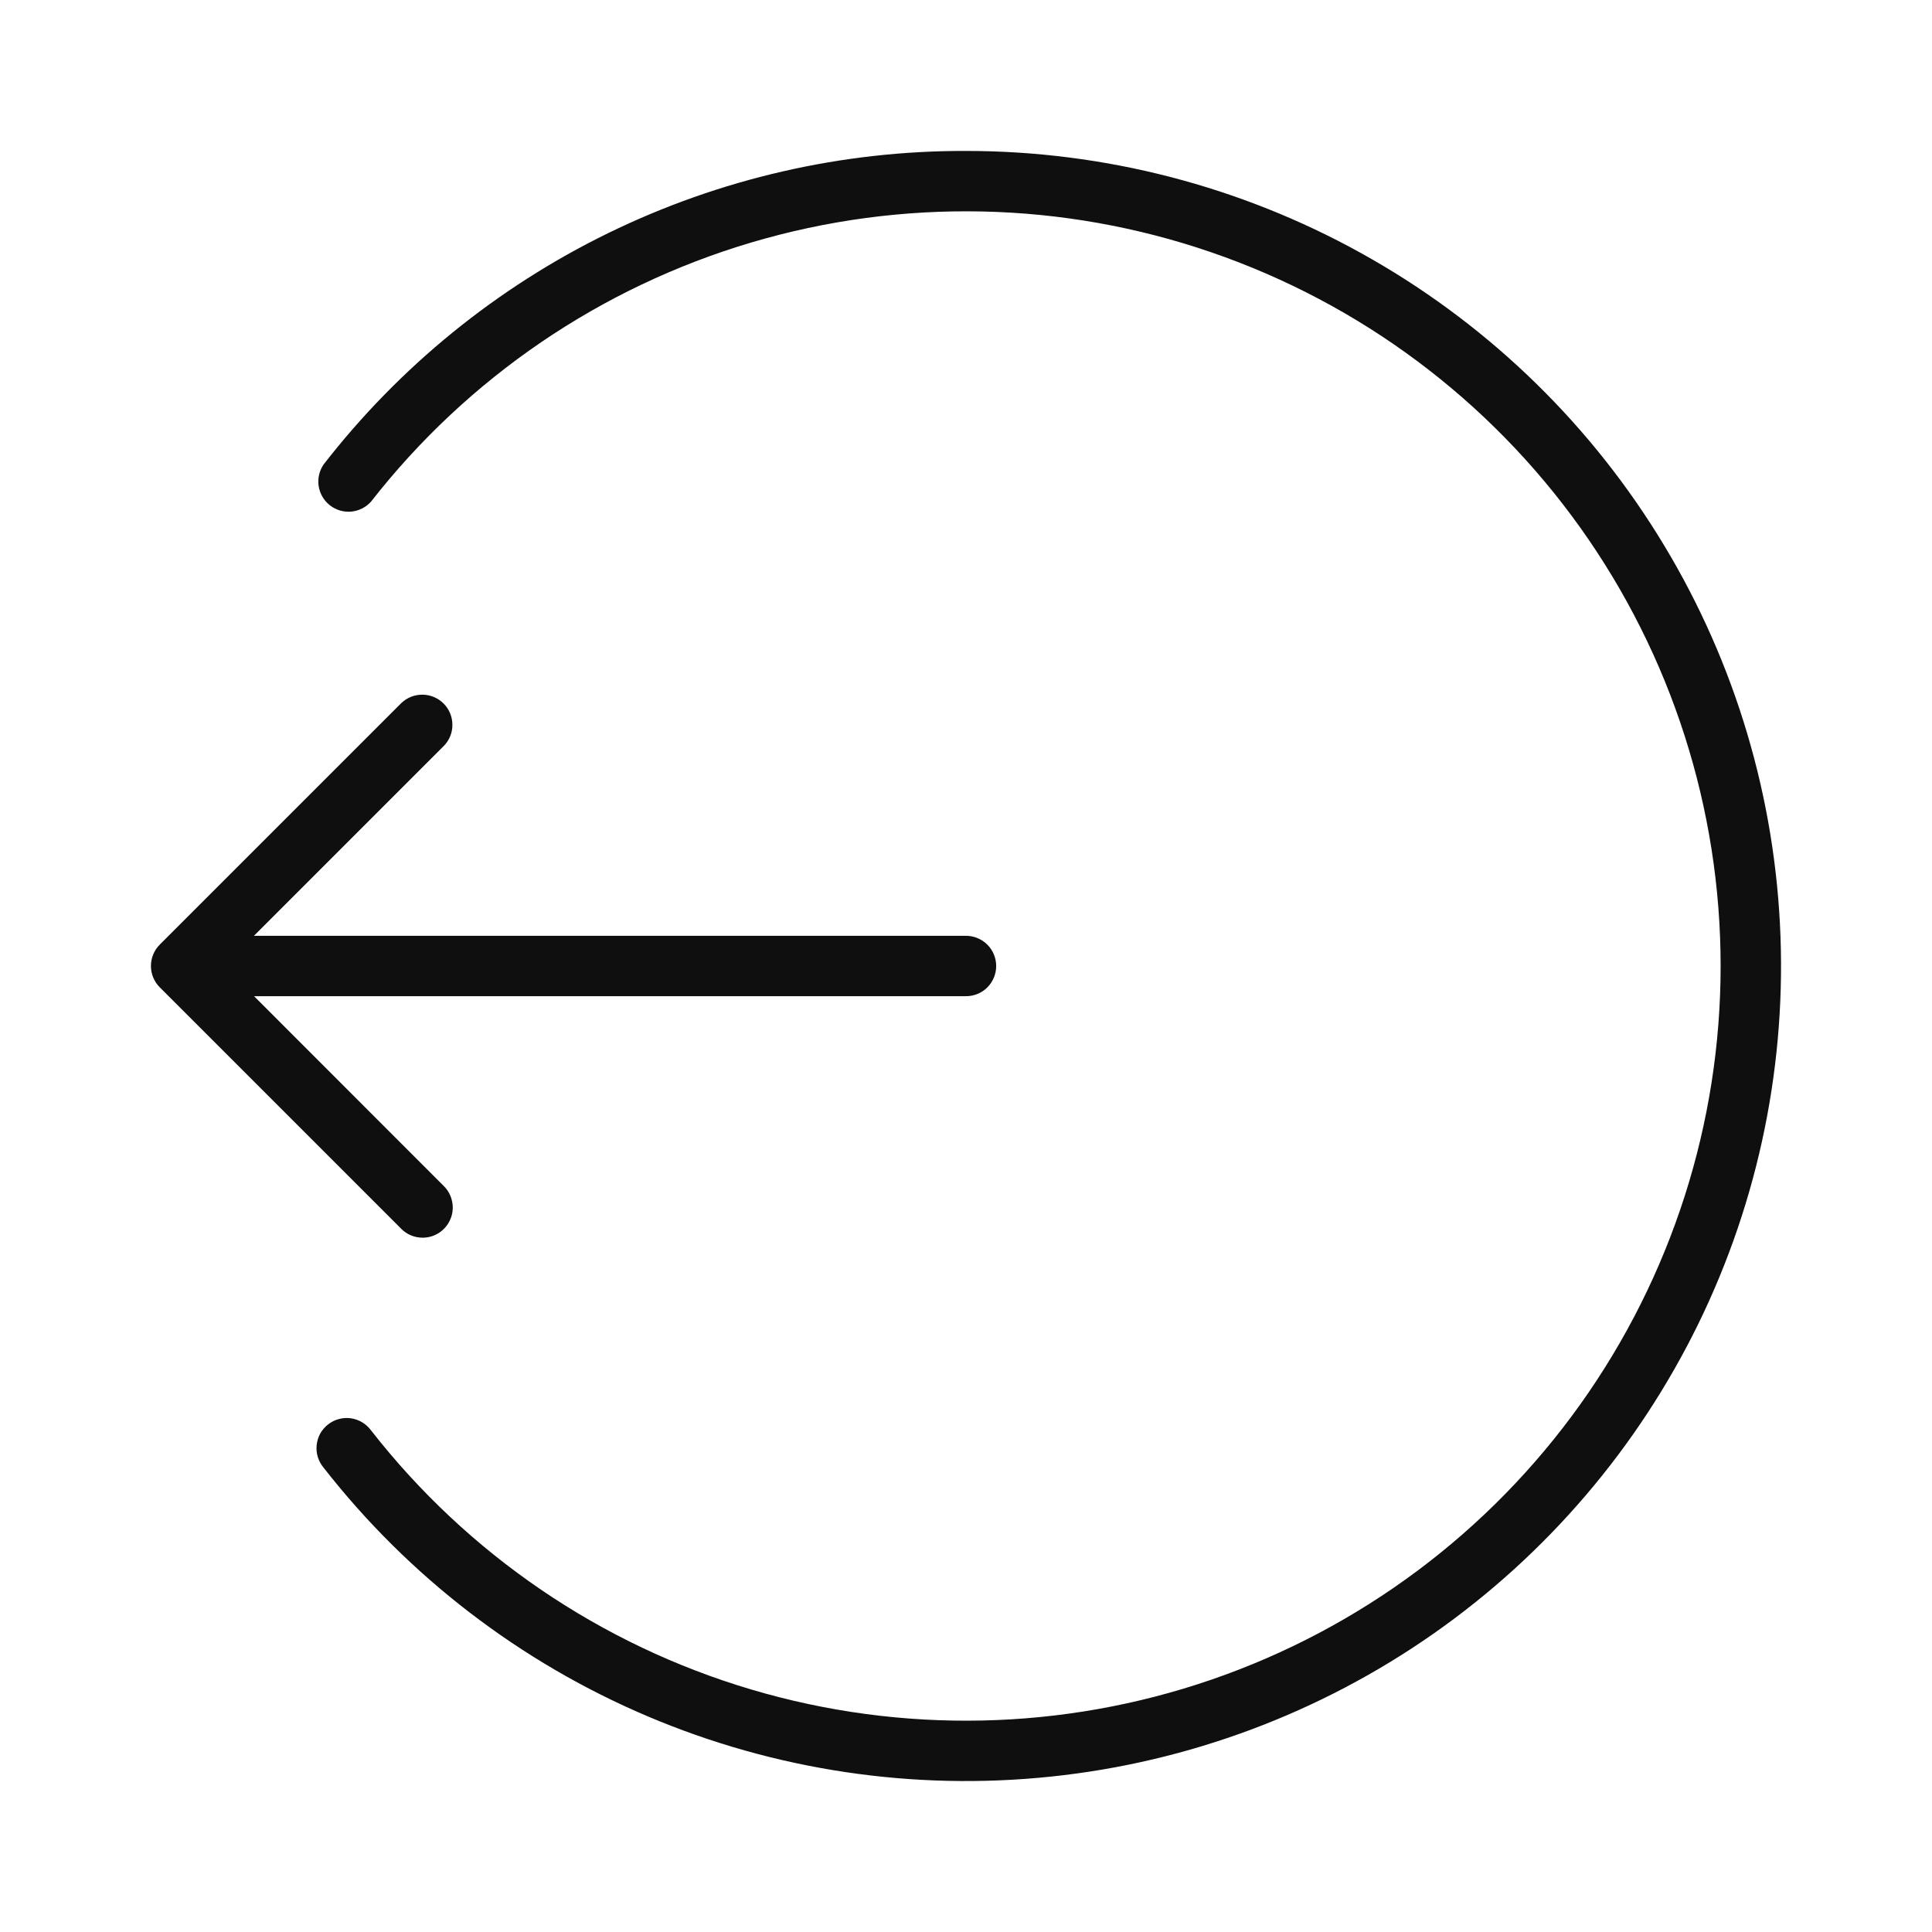 <svg width="32" height="32" viewBox="0 0 32 32" fill="none" xmlns="http://www.w3.org/2000/svg">
<path d="M7 20.5C7.099 20.5 7.195 20.471 7.277 20.416C7.359 20.361 7.423 20.283 7.461 20.191C7.499 20.1 7.509 20 7.489 19.903C7.47 19.806 7.423 19.717 7.353 19.647L4.208 16.5H16C16.133 16.5 16.26 16.448 16.354 16.354C16.447 16.26 16.5 16.133 16.5 16C16.5 15.868 16.447 15.74 16.354 15.647C16.26 15.553 16.133 15.5 16 15.5H4.206L7.353 12.353C7.444 12.259 7.495 12.133 7.493 12.002C7.492 11.87 7.44 11.745 7.347 11.652C7.254 11.56 7.129 11.507 6.998 11.506C6.867 11.505 6.74 11.555 6.646 11.646L2.646 15.646C2.552 15.74 2.5 15.867 2.5 16C2.5 16.132 2.552 16.259 2.646 16.353L6.646 20.353C6.692 20.4 6.748 20.437 6.808 20.462C6.869 20.487 6.934 20.5 7 20.5Z" fill="#0F0F0F"/>
<path d="M16 2.5C13.947 2.494 11.921 2.96 10.076 3.86C8.232 4.76 6.618 6.072 5.36 7.693C5.288 7.798 5.259 7.926 5.278 8.052C5.298 8.178 5.364 8.291 5.464 8.369C5.564 8.448 5.691 8.485 5.817 8.474C5.944 8.462 6.061 8.403 6.146 8.308C7.748 6.256 9.95 4.756 12.445 4.016C14.941 3.276 17.605 3.333 20.066 4.18C22.528 5.027 24.663 6.621 26.175 8.74C27.686 10.859 28.499 13.397 28.499 16C28.499 18.603 27.686 21.141 26.175 23.26C24.663 25.379 22.528 26.973 20.066 27.82C17.605 28.667 14.941 28.724 12.445 27.984C9.95 27.244 7.748 25.744 6.146 23.692C6.106 23.638 6.056 23.592 5.999 23.558C5.941 23.523 5.877 23.501 5.811 23.491C5.744 23.482 5.677 23.486 5.612 23.504C5.547 23.521 5.487 23.552 5.434 23.593C5.381 23.634 5.337 23.686 5.304 23.744C5.272 23.803 5.252 23.868 5.245 23.935C5.238 24.001 5.244 24.069 5.264 24.133C5.284 24.197 5.316 24.257 5.359 24.308C6.768 26.113 8.614 27.53 10.721 28.425C12.829 29.321 15.13 29.665 17.408 29.426C19.685 29.188 21.865 28.373 23.741 27.06C25.617 25.747 27.128 23.978 28.133 21.92C29.137 19.862 29.601 17.582 29.481 15.295C29.362 13.008 28.663 10.789 27.449 8.847C26.236 6.905 24.548 5.303 22.545 4.193C20.543 3.083 18.29 2.5 16 2.5Z" fill="#0F0F0F"/>
</svg>
